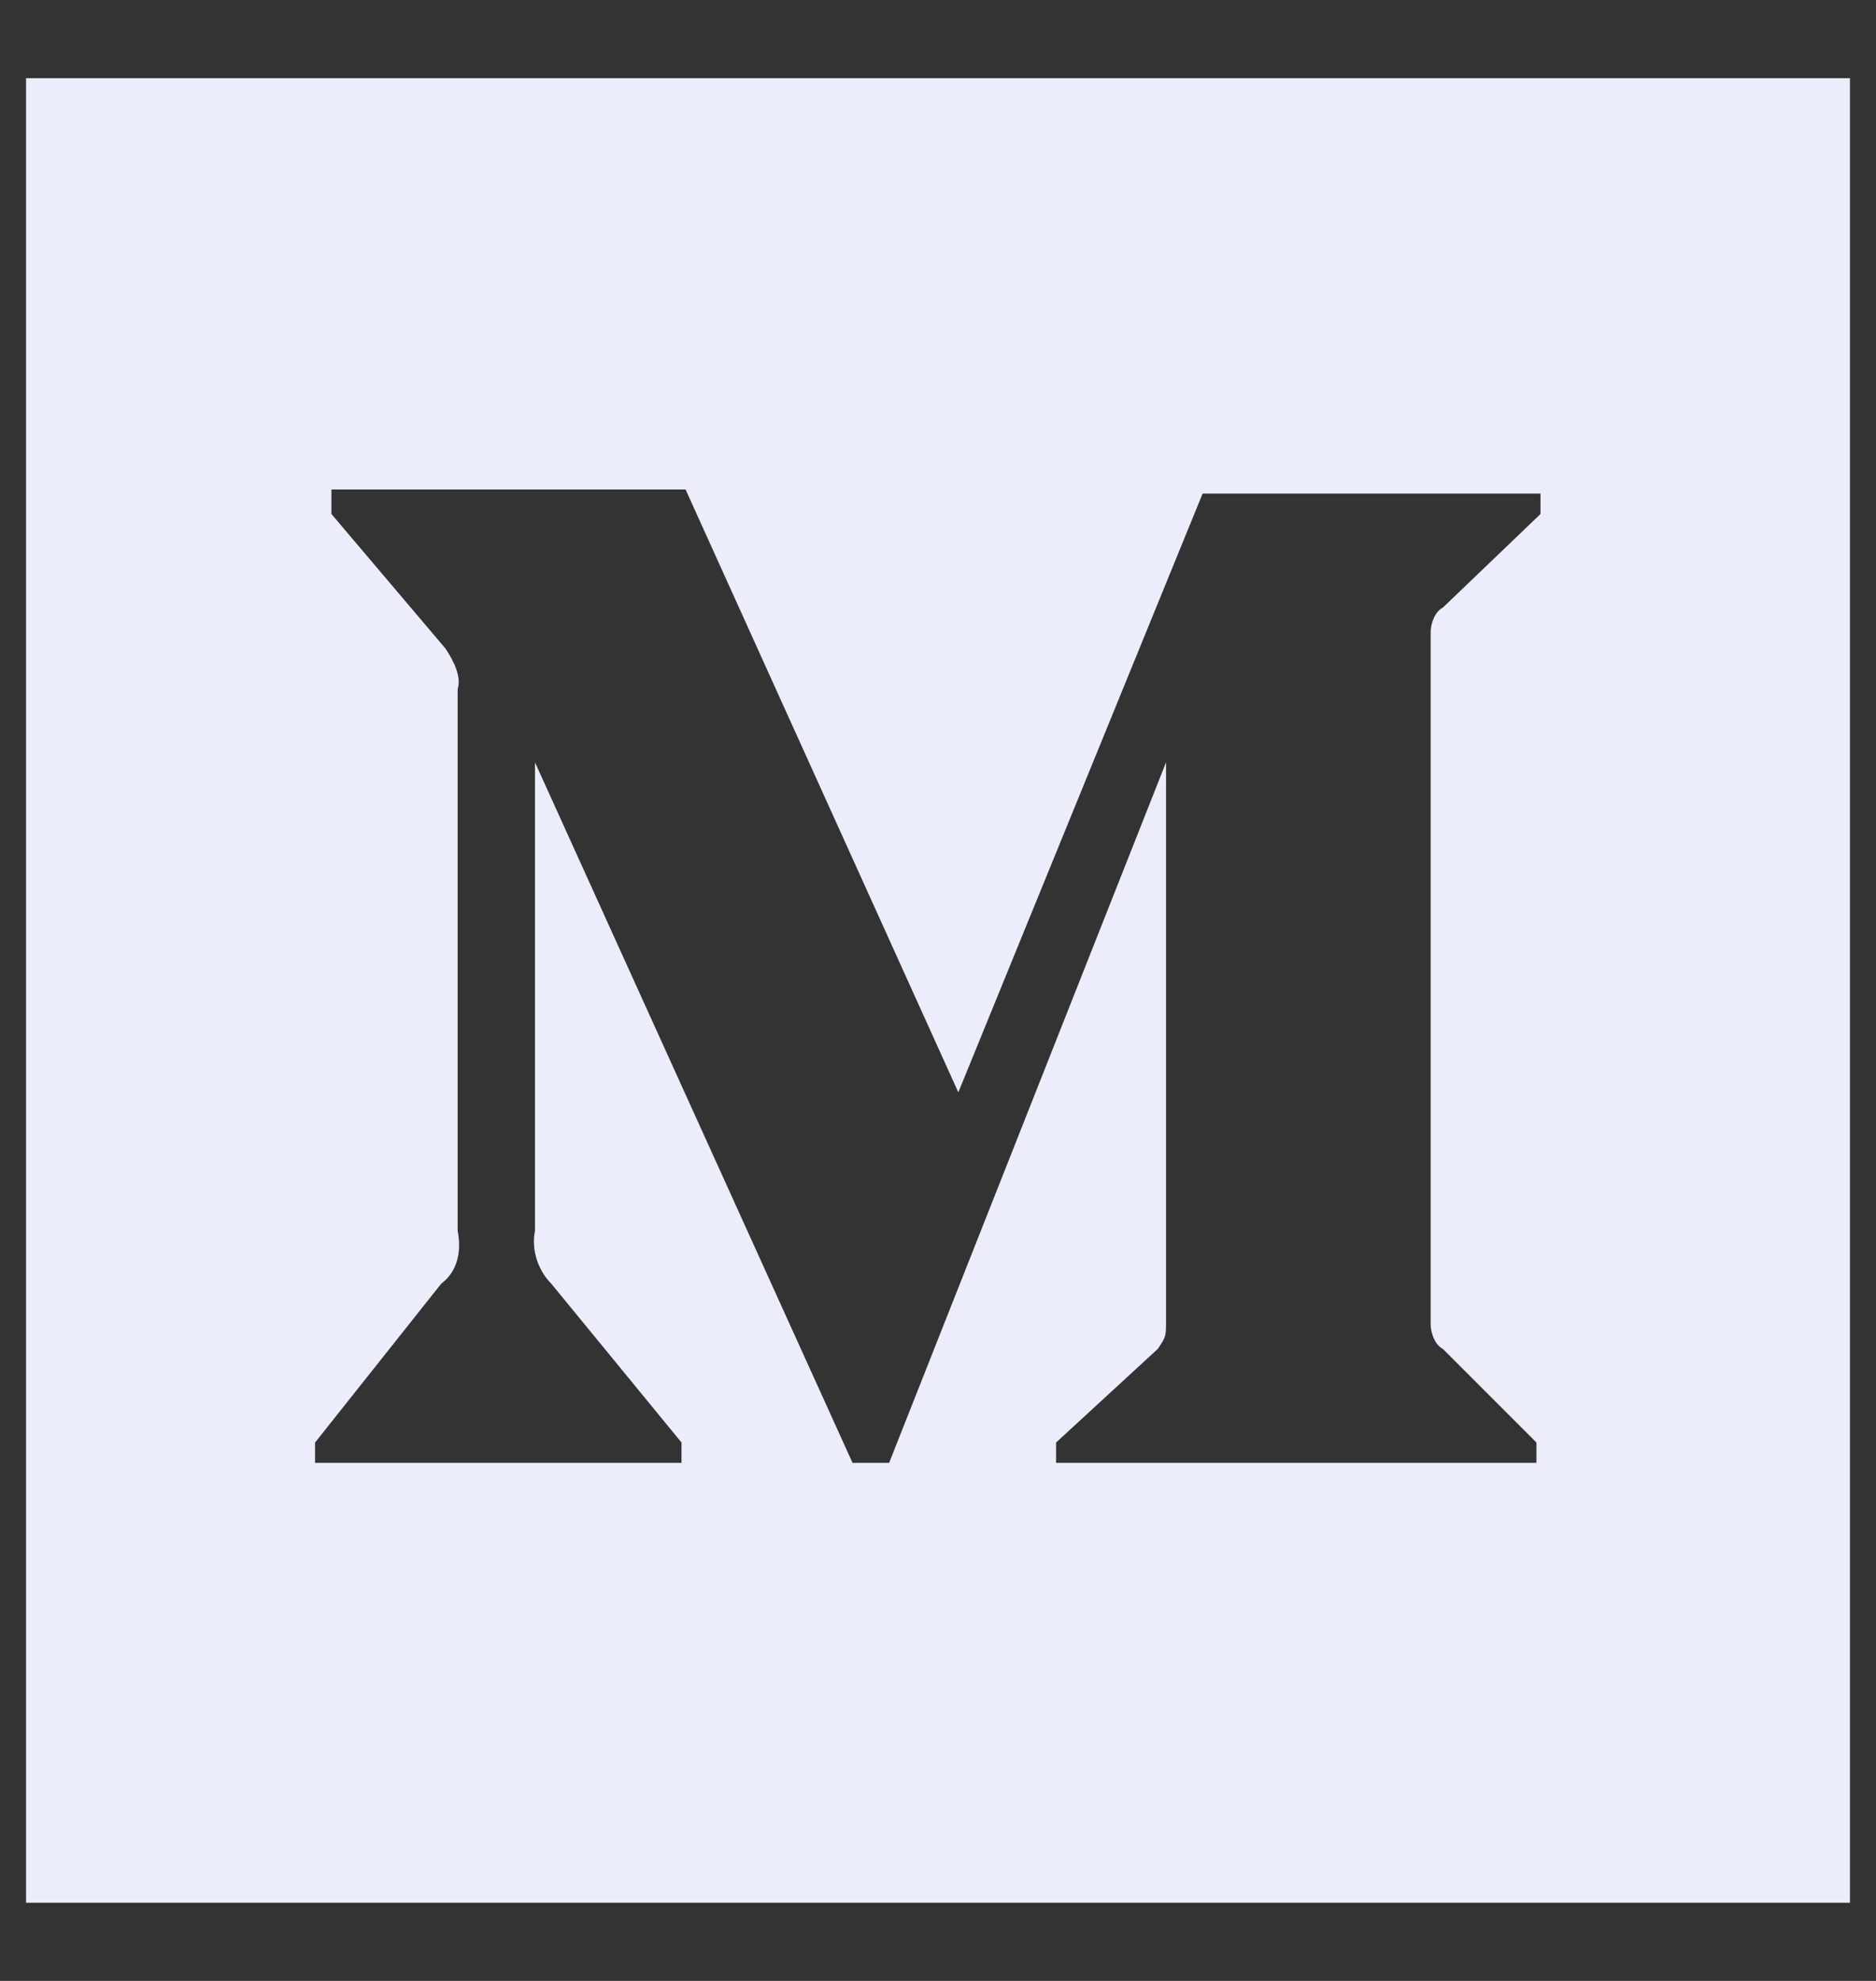 <svg width="18" height="19" viewBox="0 0 18 19" fill="none" xmlns="http://www.w3.org/2000/svg">
<rect x="0" y="0" width="18" height="19" fill="#333333" stroke="none"/>
<path d="M0.25 0.75V18.25H17.75V0.75H0.25ZM14.781 4.93L13.844 5.828C13.766 5.867 13.727 5.984 13.727 6.062V12.703C13.727 12.781 13.766 12.898 13.844 12.938L14.742 13.836V14.031H10.133V13.836L11.109 12.938C11.188 12.82 11.188 12.82 11.188 12.664V7.312L8.531 14.031H8.18L5.133 7.312V11.805C5.094 12 5.172 12.195 5.289 12.312L6.539 13.836V14.031H3.023V13.836L4.234 12.312C4.391 12.195 4.43 12 4.391 11.805V6.609C4.43 6.492 4.352 6.336 4.273 6.219L3.18 4.93V4.695H6.578L9.195 10.477L11.539 4.734H14.781V4.93Z" fill="#EBEDFA"/>
</svg>
